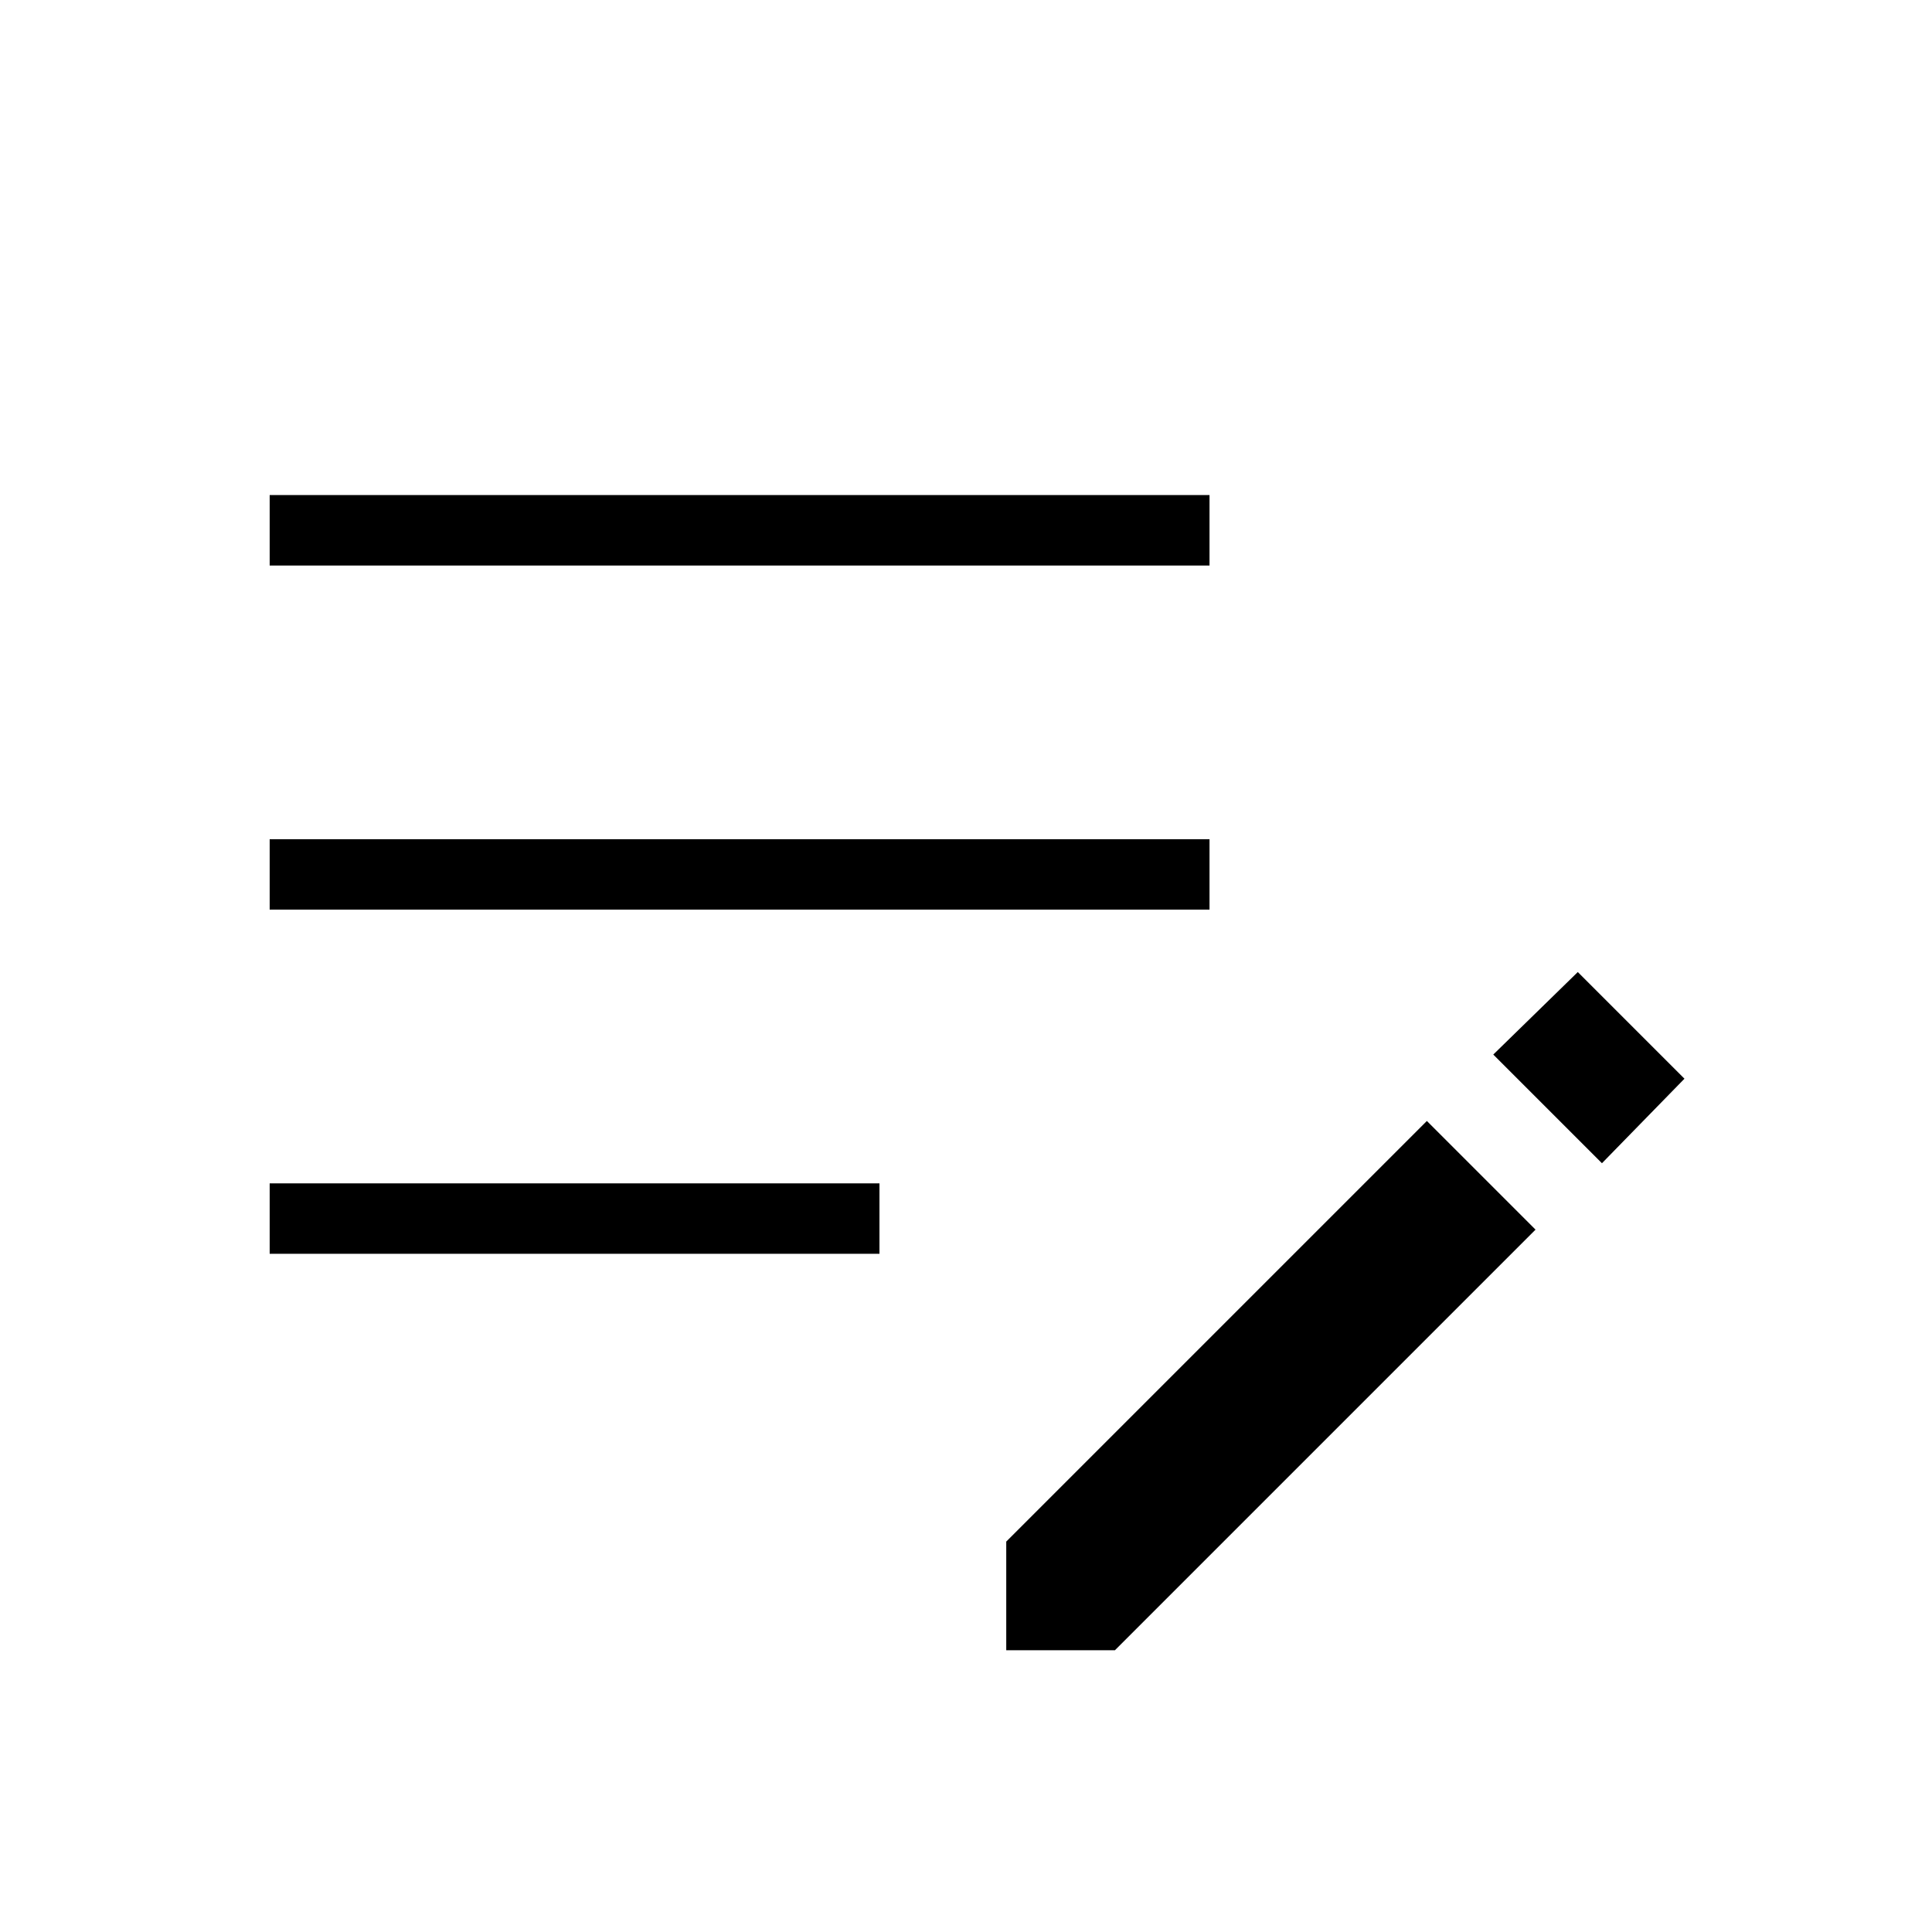 <svg xmlns="http://www.w3.org/2000/svg" height="48" width="48"><path d="M39.8 28.9 37.1 26.2 39.2 24.15 41.85 26.8ZM25 41V38.3L35.45 27.85L38.15 30.55L27.7 41ZM6.7 31.15V29.4H21.85V31.15ZM6.7 22.6V20.85H30.05V22.6ZM6.7 14.05V12.3H30.05V14.05Z"/></svg>